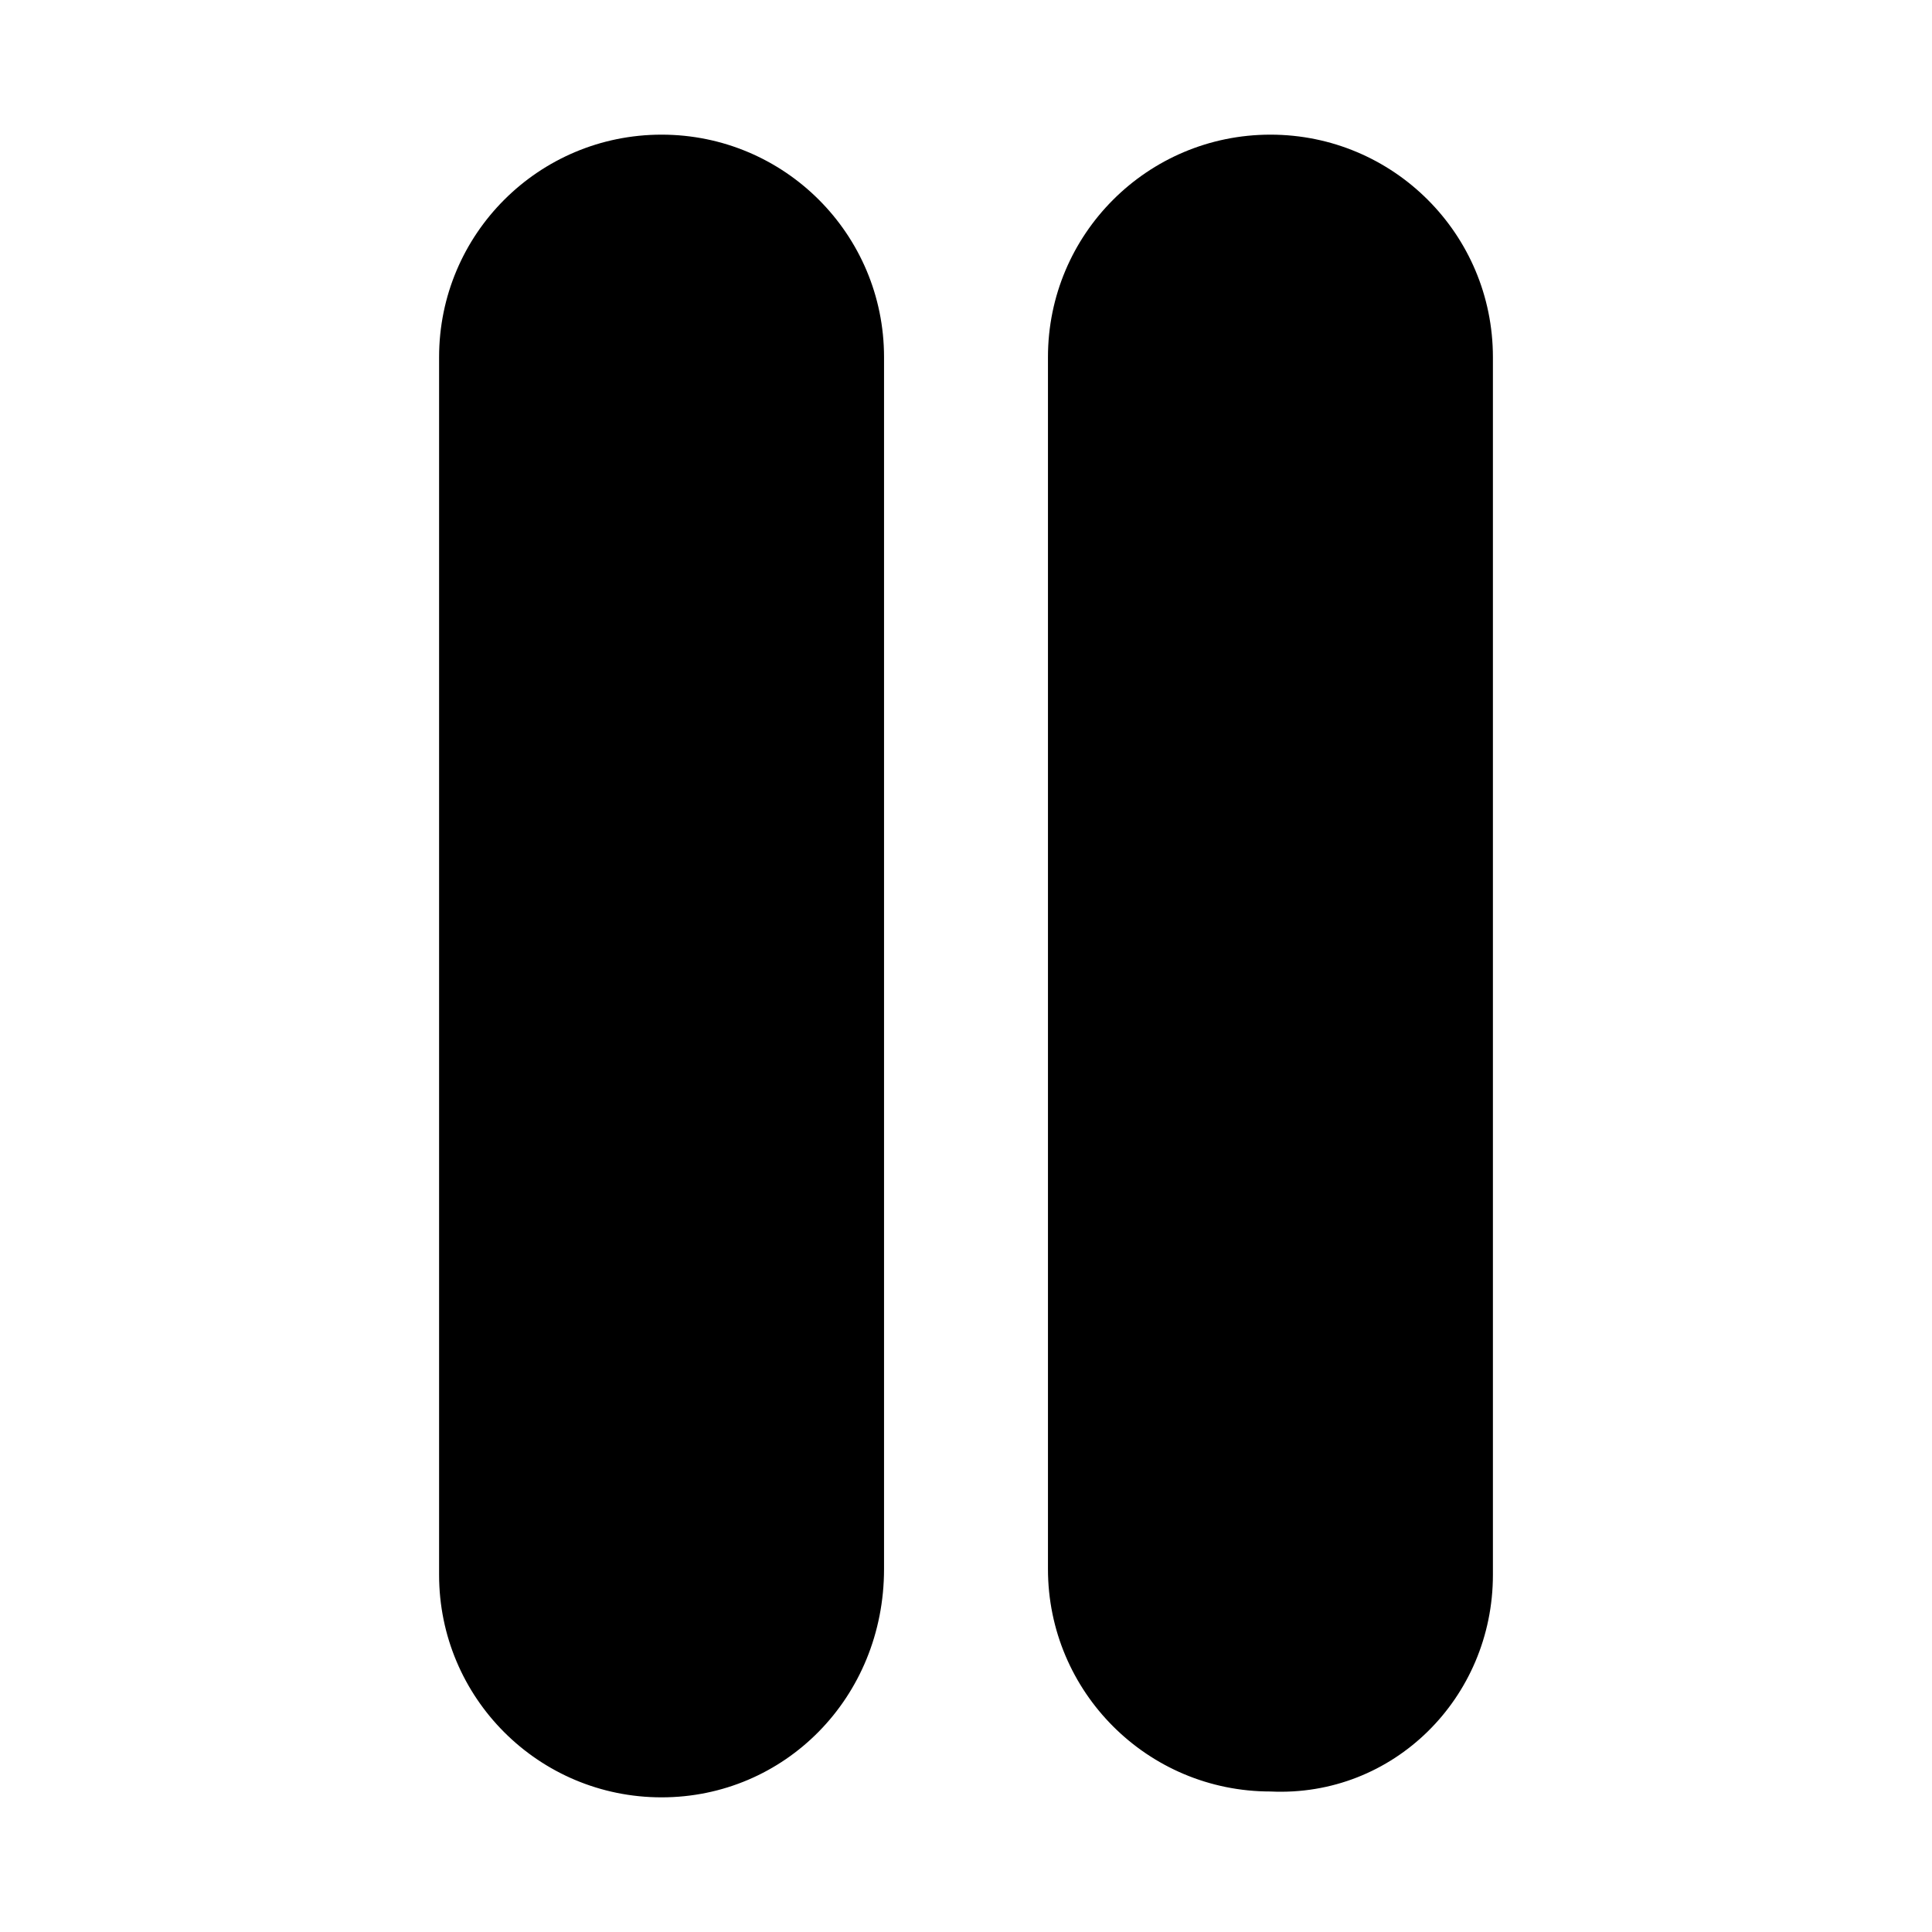 <svg xmlns="http://www.w3.org/2000/svg" viewBox="0 0 33 33">
<path d="M11.3,30.7L11.3,30.7c-2.1,0-3.8-1.7-3.8-3.8V6.1c0-2.1,1.7-3.8,3.8-3.8h0c2.1,0,3.8,1.7,3.8,3.8v20.7
	C15.1,29,13.4,30.7,11.3,30.7z M25.5,26.9V6.1c0-2.1-1.7-3.8-3.8-3.8h0c-2.1,0-3.8,1.7-3.8,3.8v20.7c0,2.1,1.7,3.8,3.8,3.8h0
	C23.8,30.7,25.5,29,25.5,26.9z"/>
</svg>
